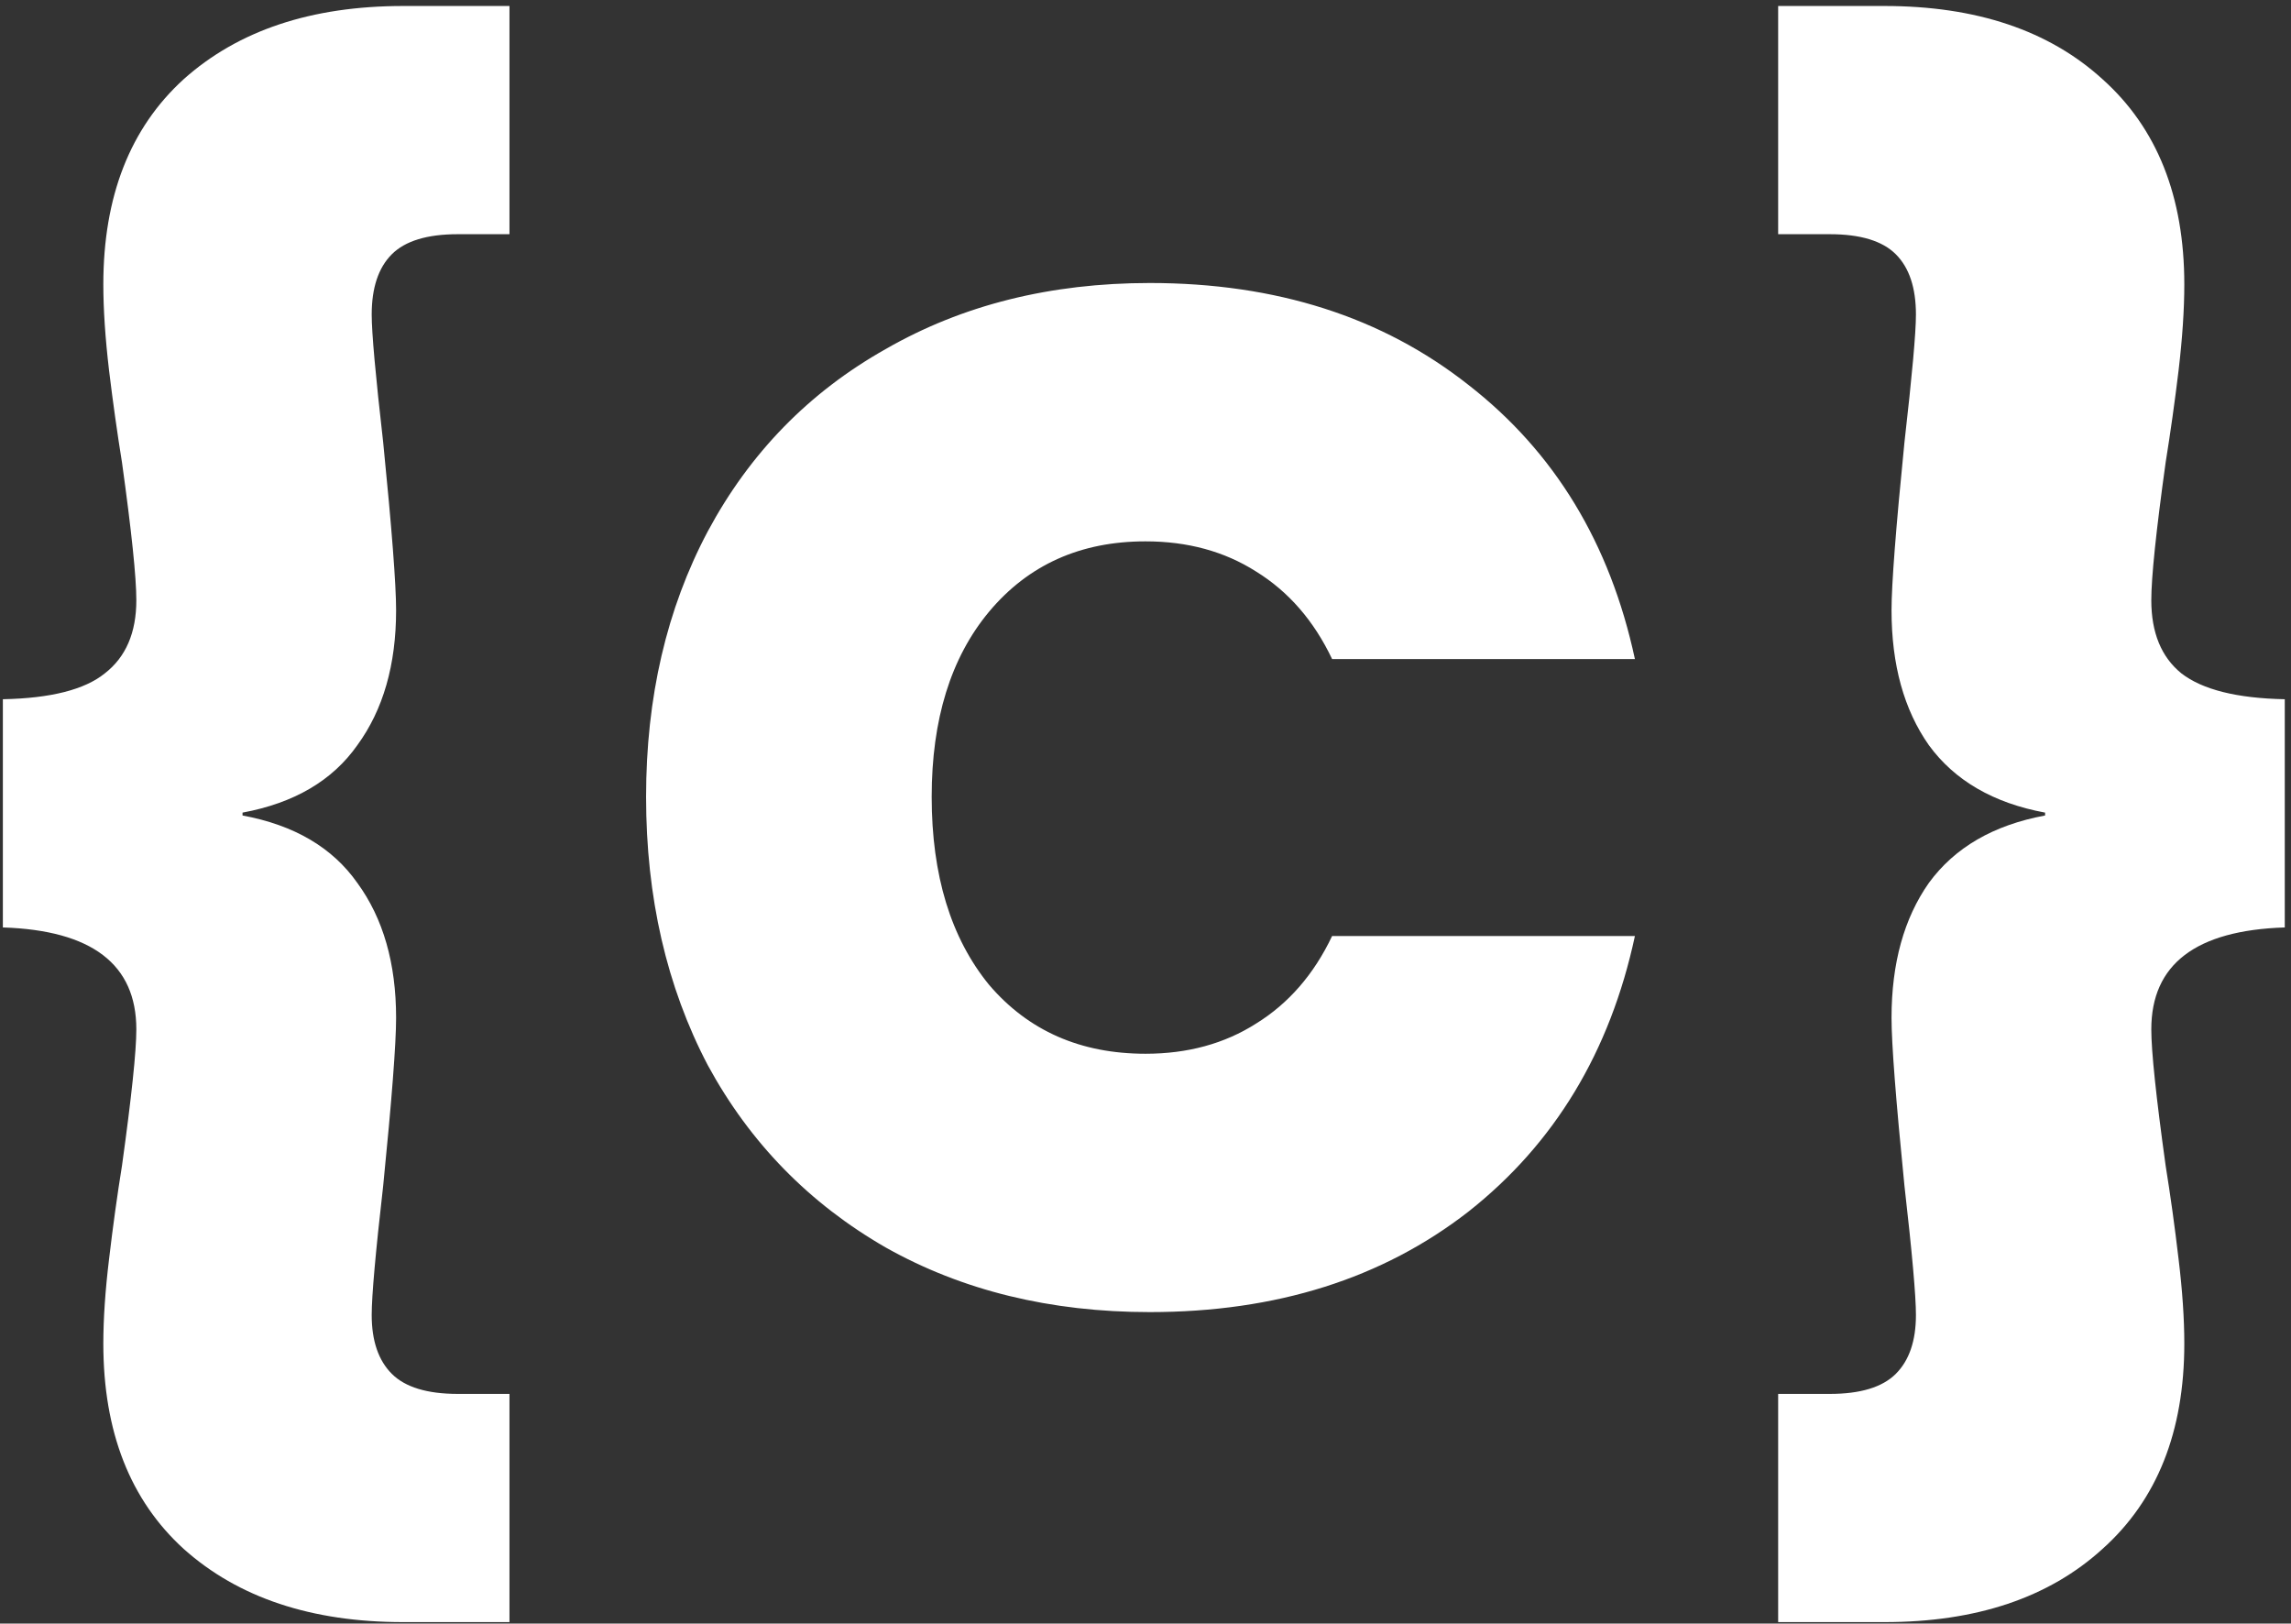 <svg width="302" height="214" viewBox="0 0 302 214" fill="none" xmlns="http://www.w3.org/2000/svg">
<rect x="0" y="0" width="302" height="214" fill="#333333" stroke="none"/>
<path d="M0.378 92.165C6.684 92.039 11.161 90.904 13.81 88.76C16.585 86.615 17.972 83.399 17.972 79.111C17.972 76.084 17.341 70.031 16.08 60.95C15.45 57.04 14.882 53.004 14.377 48.842C13.873 44.554 13.621 40.77 13.621 37.491C13.621 25.888 17.152 16.87 24.215 10.438C31.404 4.006 41.052 0.79 53.16 0.79H67.159V30.87H60.349C56.313 30.87 53.412 31.753 51.646 33.518C49.881 35.284 48.998 37.932 48.998 41.464C48.998 43.86 49.502 49.473 50.511 58.301C51.646 69.652 52.214 77.03 52.214 80.436C52.214 87.624 50.511 93.552 47.106 98.219C43.827 102.885 38.782 105.849 31.971 107.11V107.489C38.782 108.75 43.827 111.714 47.106 116.38C50.511 121.047 52.214 126.974 52.214 134.163C52.214 137.569 51.646 144.947 50.511 156.298C49.502 165.126 48.998 170.802 48.998 173.324C48.998 176.73 49.881 179.315 51.646 181.081C53.412 182.846 56.313 183.729 60.349 183.729H67.159V213.809H53.16C41.052 213.809 31.404 210.593 24.215 204.161C17.152 197.729 13.621 188.711 13.621 177.108C13.621 173.829 13.873 170.108 14.377 165.946C14.882 161.658 15.45 157.559 16.08 153.649C17.341 144.568 17.972 138.578 17.972 135.677C17.972 127.101 12.107 122.623 0.378 122.245V92.165ZM85.167 105.029C85.167 91.913 87.879 80.246 93.302 70.031C98.852 59.688 106.671 51.68 116.761 46.004C126.851 40.203 138.454 37.302 151.57 37.302C168.219 37.302 182.218 41.779 193.569 50.734C204.92 59.562 212.235 71.607 215.514 86.868H175.597C173.2 81.823 169.858 77.976 165.57 75.328C161.408 72.679 156.552 71.355 151.003 71.355C142.427 71.355 135.553 74.445 130.382 80.625C125.337 86.679 122.815 94.813 122.815 105.029C122.815 115.371 125.337 123.632 130.382 129.812C135.553 135.866 142.427 138.893 151.003 138.893C156.552 138.893 161.408 137.569 165.57 134.92C169.858 132.272 173.2 128.425 175.597 123.38H215.514C212.235 138.641 204.92 150.748 193.569 159.703C182.218 168.532 168.219 172.946 151.57 172.946C138.454 172.946 126.851 170.108 116.761 164.433C106.671 158.631 98.852 150.622 93.302 140.406C87.879 130.064 85.167 118.272 85.167 105.029ZM301.179 122.245C289.449 122.623 283.585 127.101 283.585 135.677C283.585 138.578 284.215 144.568 285.476 153.649C286.107 157.559 286.675 161.658 287.179 165.946C287.684 170.108 287.936 173.829 287.936 177.108C287.936 188.711 284.341 197.729 277.152 204.161C270.09 210.593 260.504 213.809 248.397 213.809H234.397V183.729H241.208C245.244 183.729 248.144 182.846 249.91 181.081C251.676 179.315 252.559 176.73 252.559 173.324C252.559 170.802 252.054 165.126 251.045 156.298C249.91 144.947 249.342 137.569 249.342 134.163C249.342 126.974 250.982 121.047 254.261 116.38C257.667 111.714 262.774 108.75 269.585 107.489V107.11C262.774 105.849 257.667 102.885 254.261 98.219C250.982 93.552 249.342 87.624 249.342 80.436C249.342 77.03 249.91 69.652 251.045 58.301C252.054 49.473 252.559 43.86 252.559 41.464C252.559 37.932 251.676 35.284 249.91 33.518C248.144 31.753 245.244 30.87 241.208 30.87H234.397V0.79H248.397C260.504 0.79 270.09 4.006 277.152 10.438C284.341 16.87 287.936 25.888 287.936 37.491C287.936 40.77 287.684 44.554 287.179 48.842C286.675 53.004 286.107 57.04 285.476 60.95C284.215 70.031 283.585 76.084 283.585 79.111C283.585 83.399 284.909 86.615 287.557 88.76C290.332 90.904 294.872 92.039 301.179 92.165V122.245Z" fill="white"/>
</svg>
